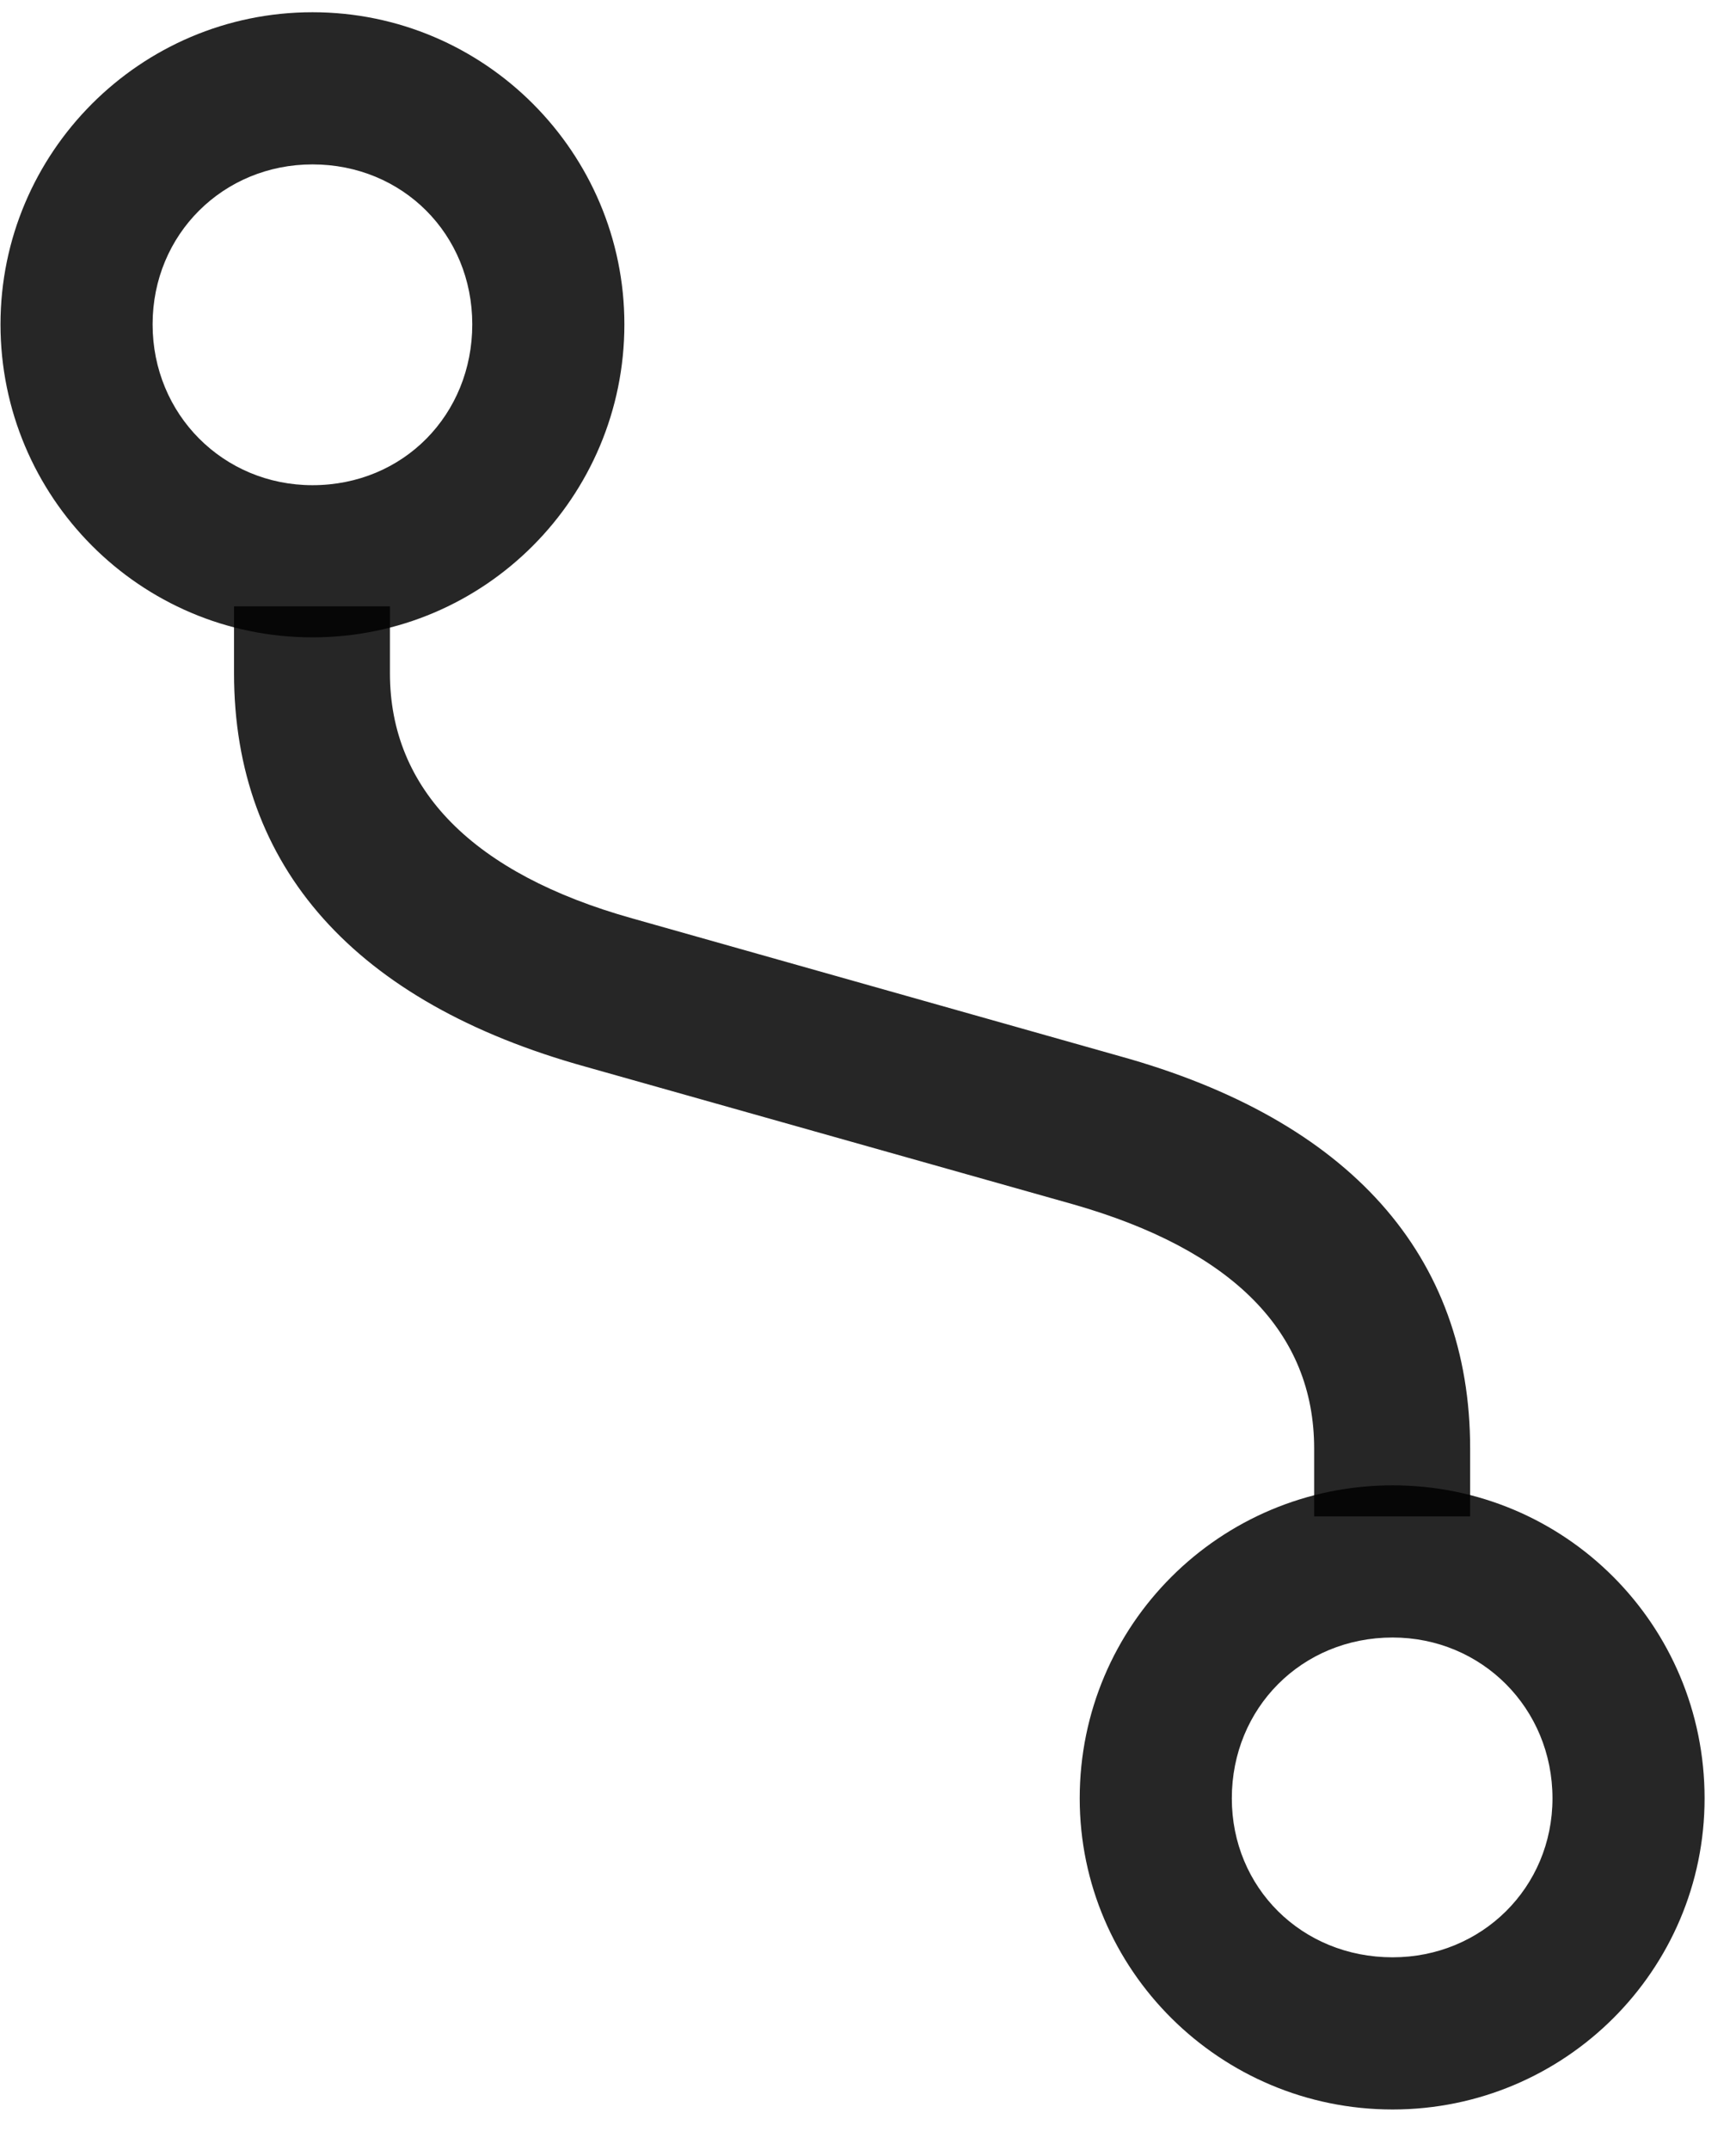 <svg width="21" height="26" viewBox="0 0 21 26" fill="none" xmlns="http://www.w3.org/2000/svg">
<g clip-path="url(#clip0_2207_19759)">
<path d="M2.831 8.141C2.831 10.484 4.295 12.125 7.084 12.899L12.979 14.562C14.912 15.113 15.897 16.109 15.897 17.516V18.336H17.784V17.516C17.784 15.184 16.331 13.543 13.541 12.77L7.647 11.105C5.725 10.566 4.717 9.547 4.717 8.141V7.332H2.831V8.141Z" fill="black" fill-opacity="0.85"/>
<path d="M16.846 17.961C14.76 17.961 13.061 19.648 13.061 21.746C13.061 23.82 14.76 25.508 16.846 25.508C18.932 25.508 20.62 23.82 20.62 21.746C20.62 19.648 18.932 17.961 16.846 17.961ZM16.846 19.801C17.924 19.801 18.78 20.656 18.78 21.746C18.78 22.824 17.924 23.668 16.846 23.668C15.745 23.668 14.901 22.824 14.901 21.746C14.901 20.656 15.745 19.801 16.846 19.801ZM3.78 7.707C5.866 7.707 7.553 6.008 7.553 3.922C7.553 1.848 5.866 0.148 3.78 0.148C1.694 0.148 0.006 1.848 0.006 3.922C0.006 6.008 1.694 7.707 3.78 7.707ZM3.78 5.867C2.702 5.867 1.846 5.012 1.846 3.922C1.846 2.832 2.702 1.988 3.78 1.988C4.87 1.988 5.713 2.832 5.713 3.922C5.713 5.012 4.881 5.867 3.78 5.867Z" fill="black" fill-opacity="0.85"/>
</g>
<defs>
<clipPath id="clip0_2207_19759">
<rect width="20.613" height="25.395" fill="white" transform="translate(0.006 0.113)"/>
</clipPath>
</defs>
</svg>
